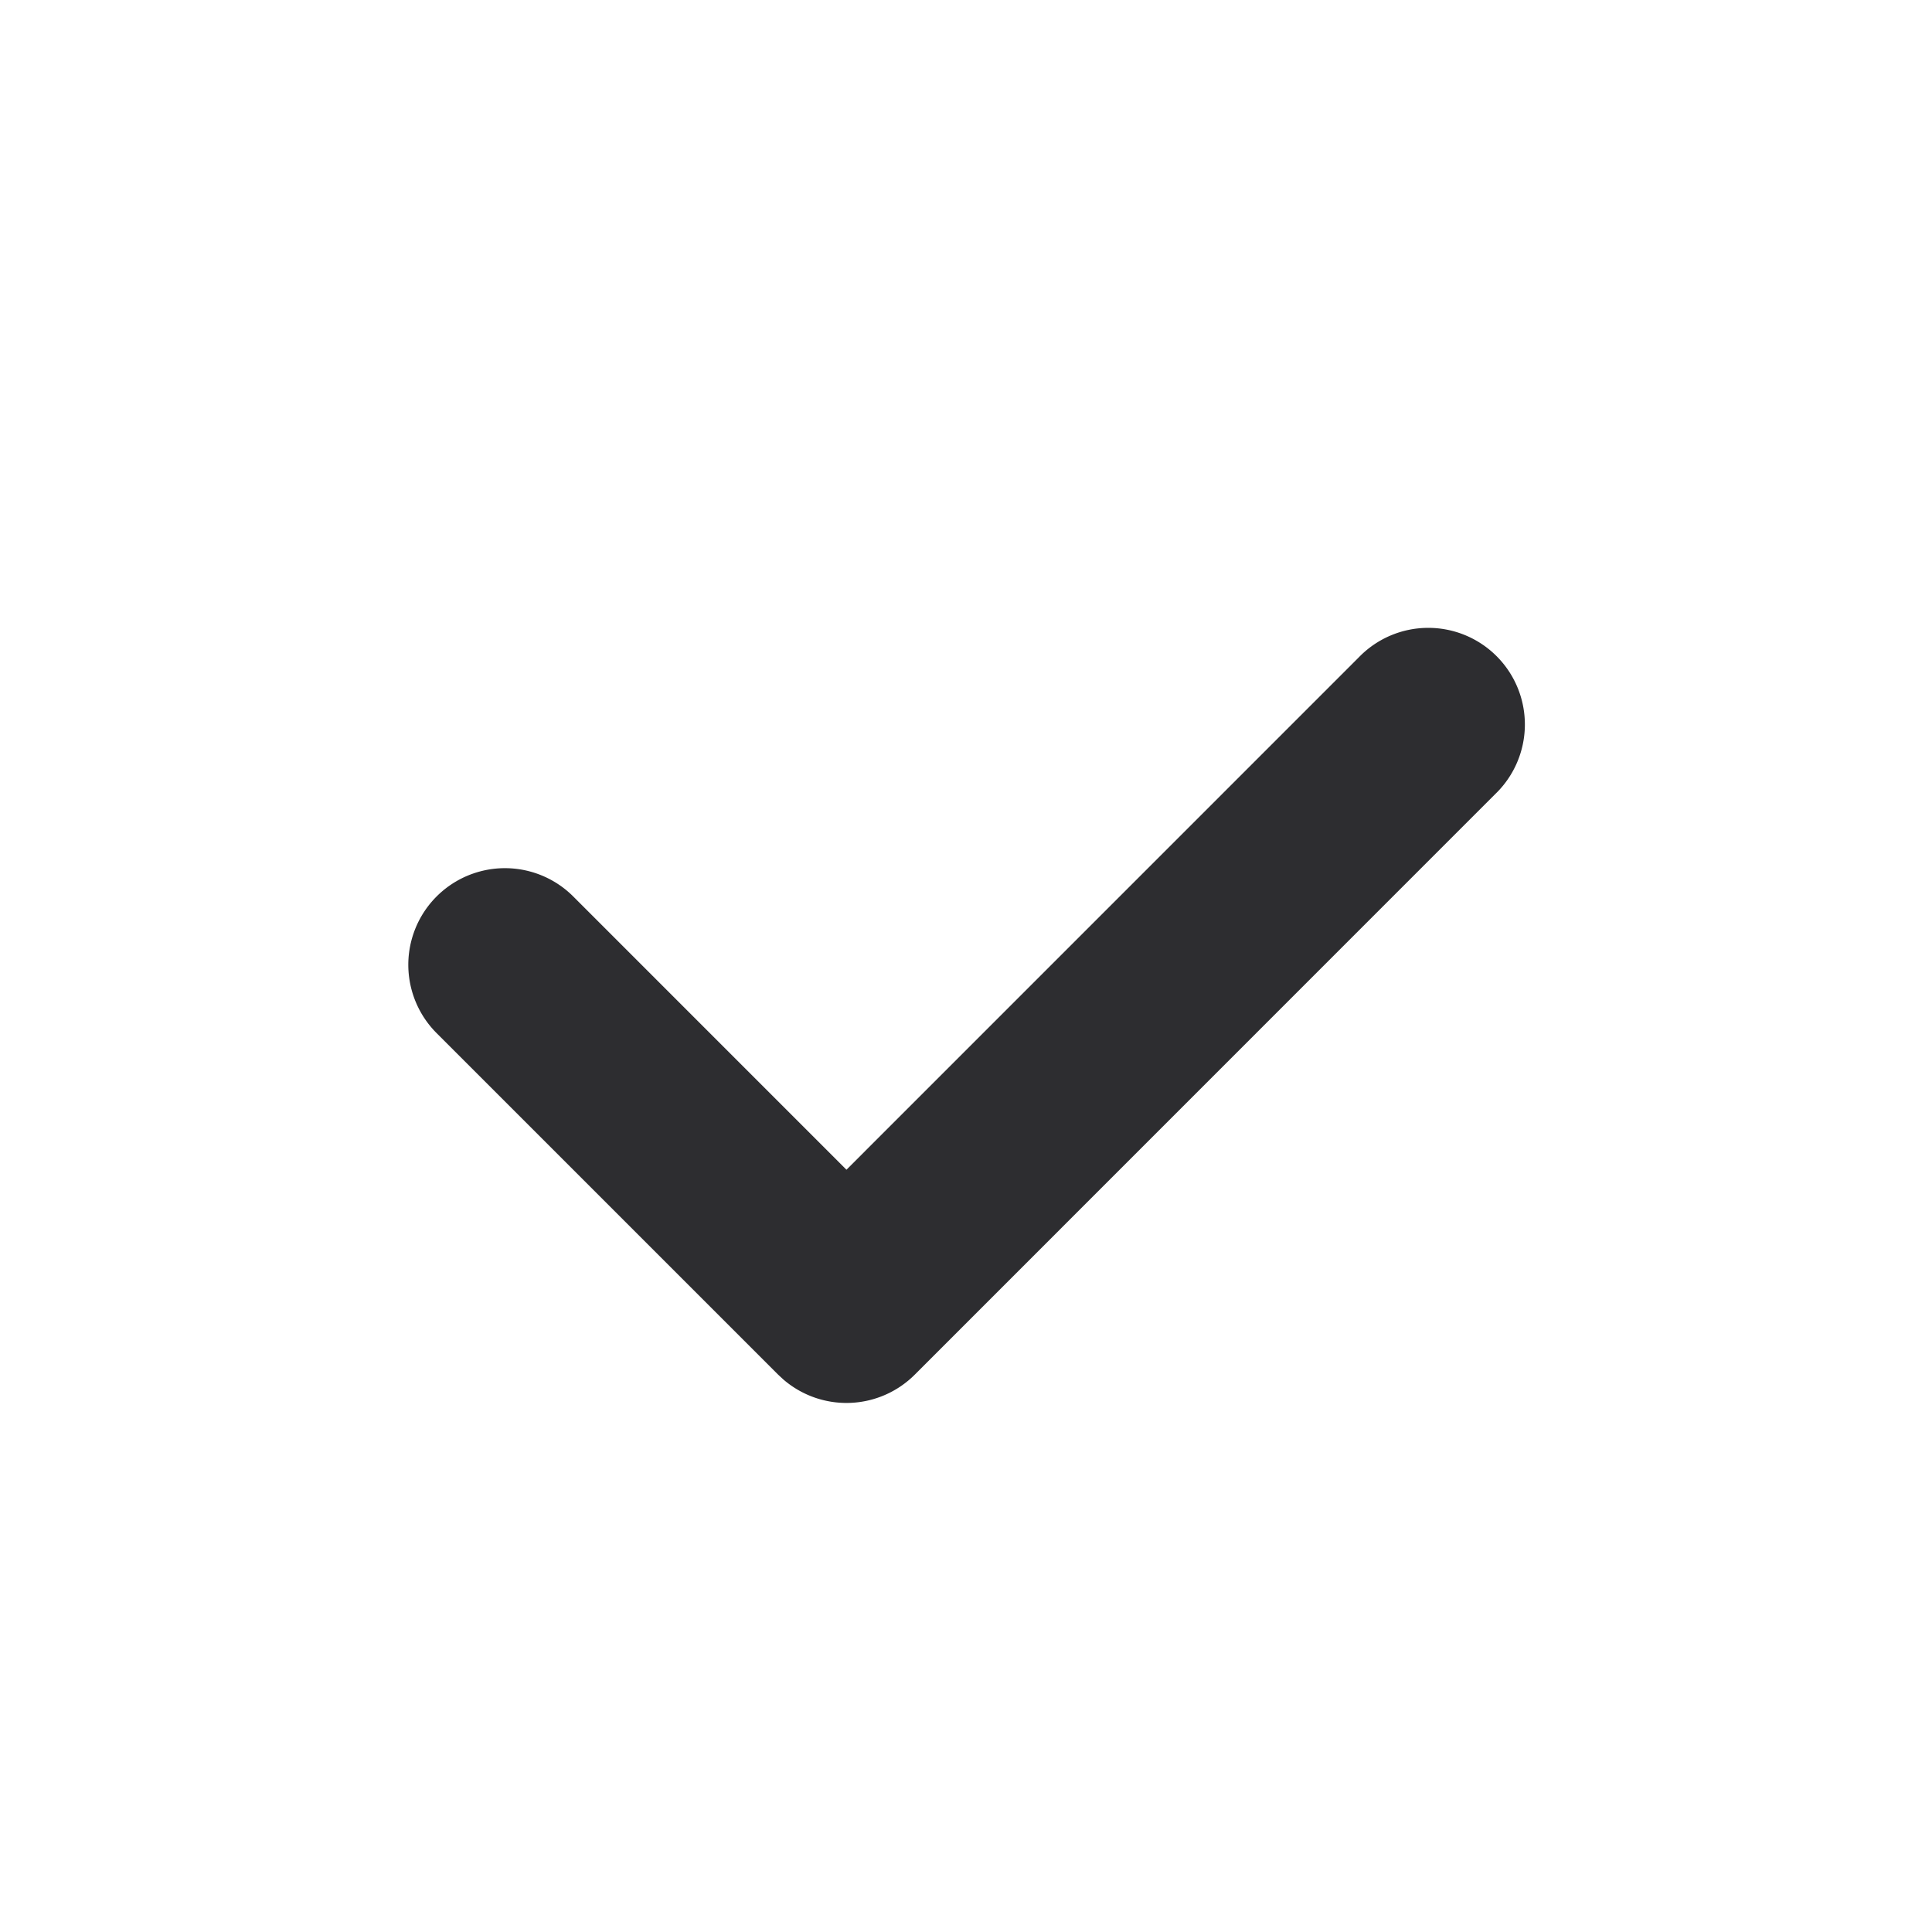 <?xml version="1.0" standalone="no"?><!DOCTYPE svg PUBLIC "-//W3C//DTD SVG 1.1//EN" "http://www.w3.org/Graphics/SVG/1.1/DTD/svg11.dtd"><svg t="1750138564141" class="icon" viewBox="0 0 1024 1024" version="1.1" xmlns="http://www.w3.org/2000/svg" p-id="1600" xmlns:xlink="http://www.w3.org/1999/xlink" width="200" height="200"><path d="M231.424 547.584a51.2 51.2 0 1 1 72.397-72.448L448.64 619.981l271.54-271.565a51.2 51.2 0 1 1 72.396 72.397L484.864 728.576a51.2 51.2 0 0 1-69.632 2.611l-2.816-2.611-180.992-180.992z" p-id="1601" fill="#2d2d30"></path></svg>